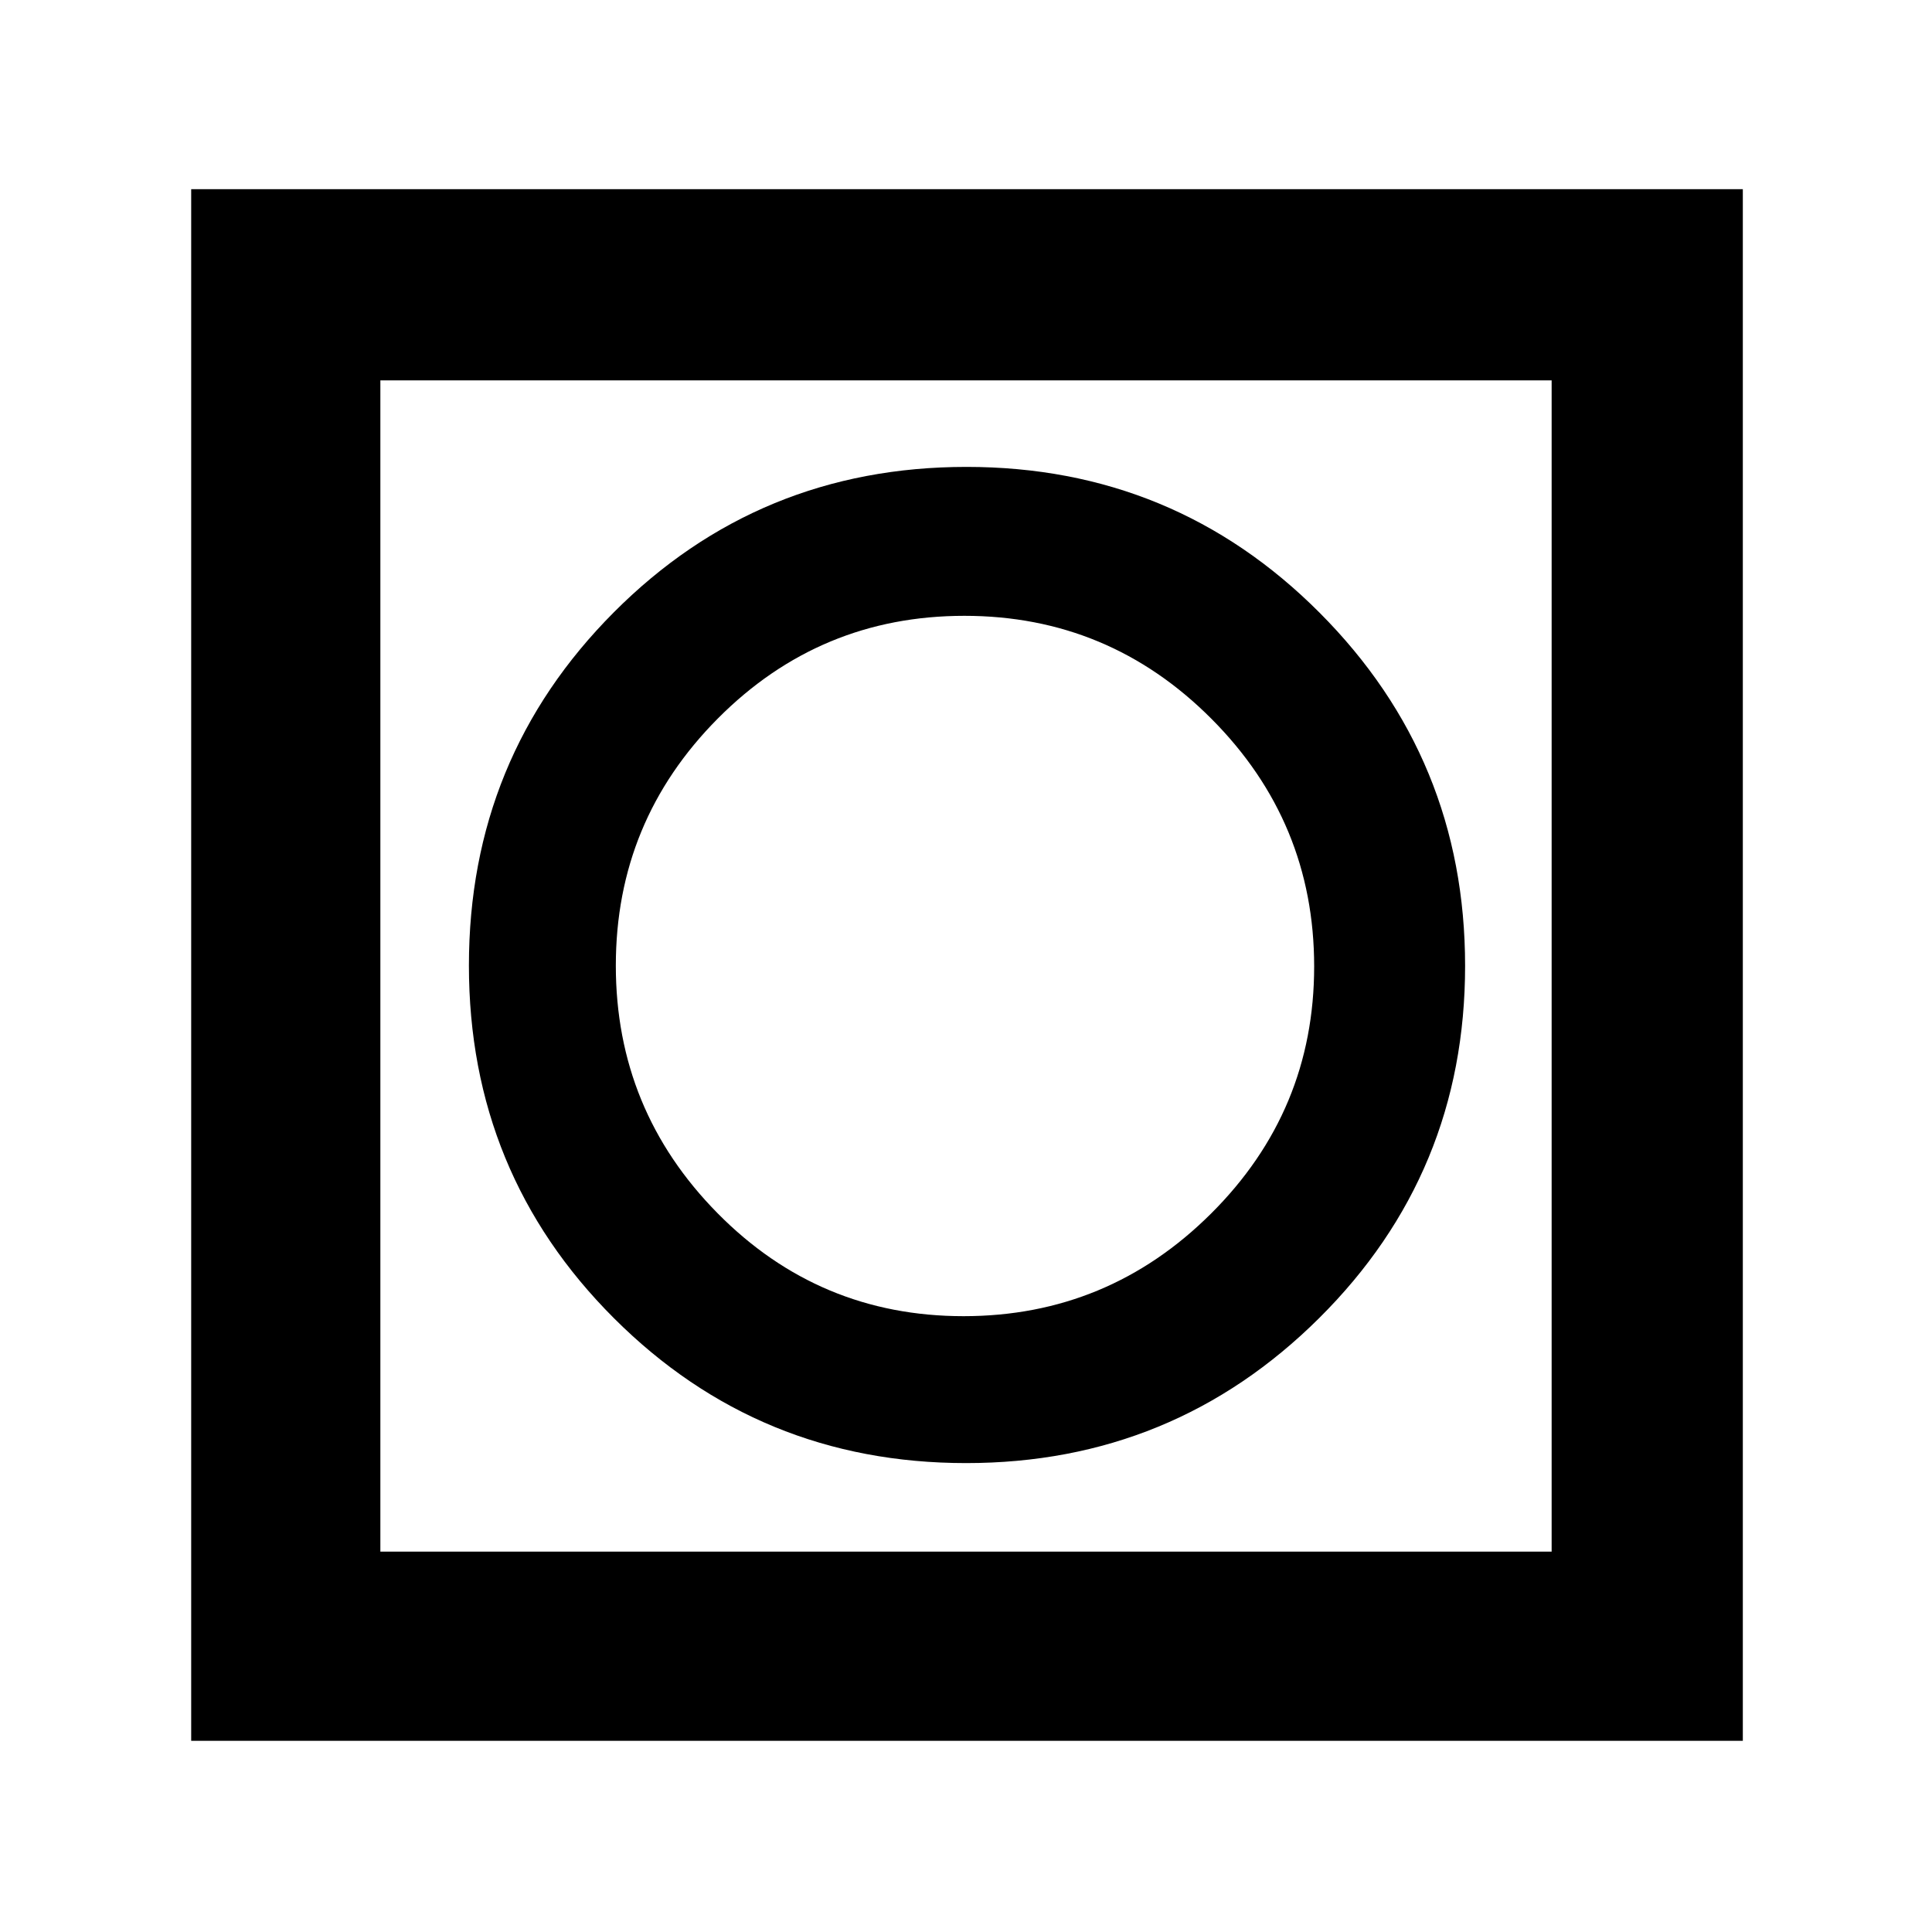 <svg xmlns="http://www.w3.org/2000/svg" width="48" height="48" viewBox="0 -960 960 960"><path d="M95-95v-771h771v771H95Zm94-94h582v-582H189v582Zm0 0v-582 582Zm291.06-44Q583-233 655.5-305.06t72.5-175Q728-583 655.74-655.5 583.47-728 480.24-728 377-728 305-655.74q-72 72.27-72 175.5Q233-377 305.06-305q72.06 72 175 72Zm-1.27-73Q407-306 356.5-357.21t-50.5-123Q306-552 356.71-603t122.5-51Q551-654 602-602.79t51 123Q653-408 601.79-357t-123 51Z"/></svg>